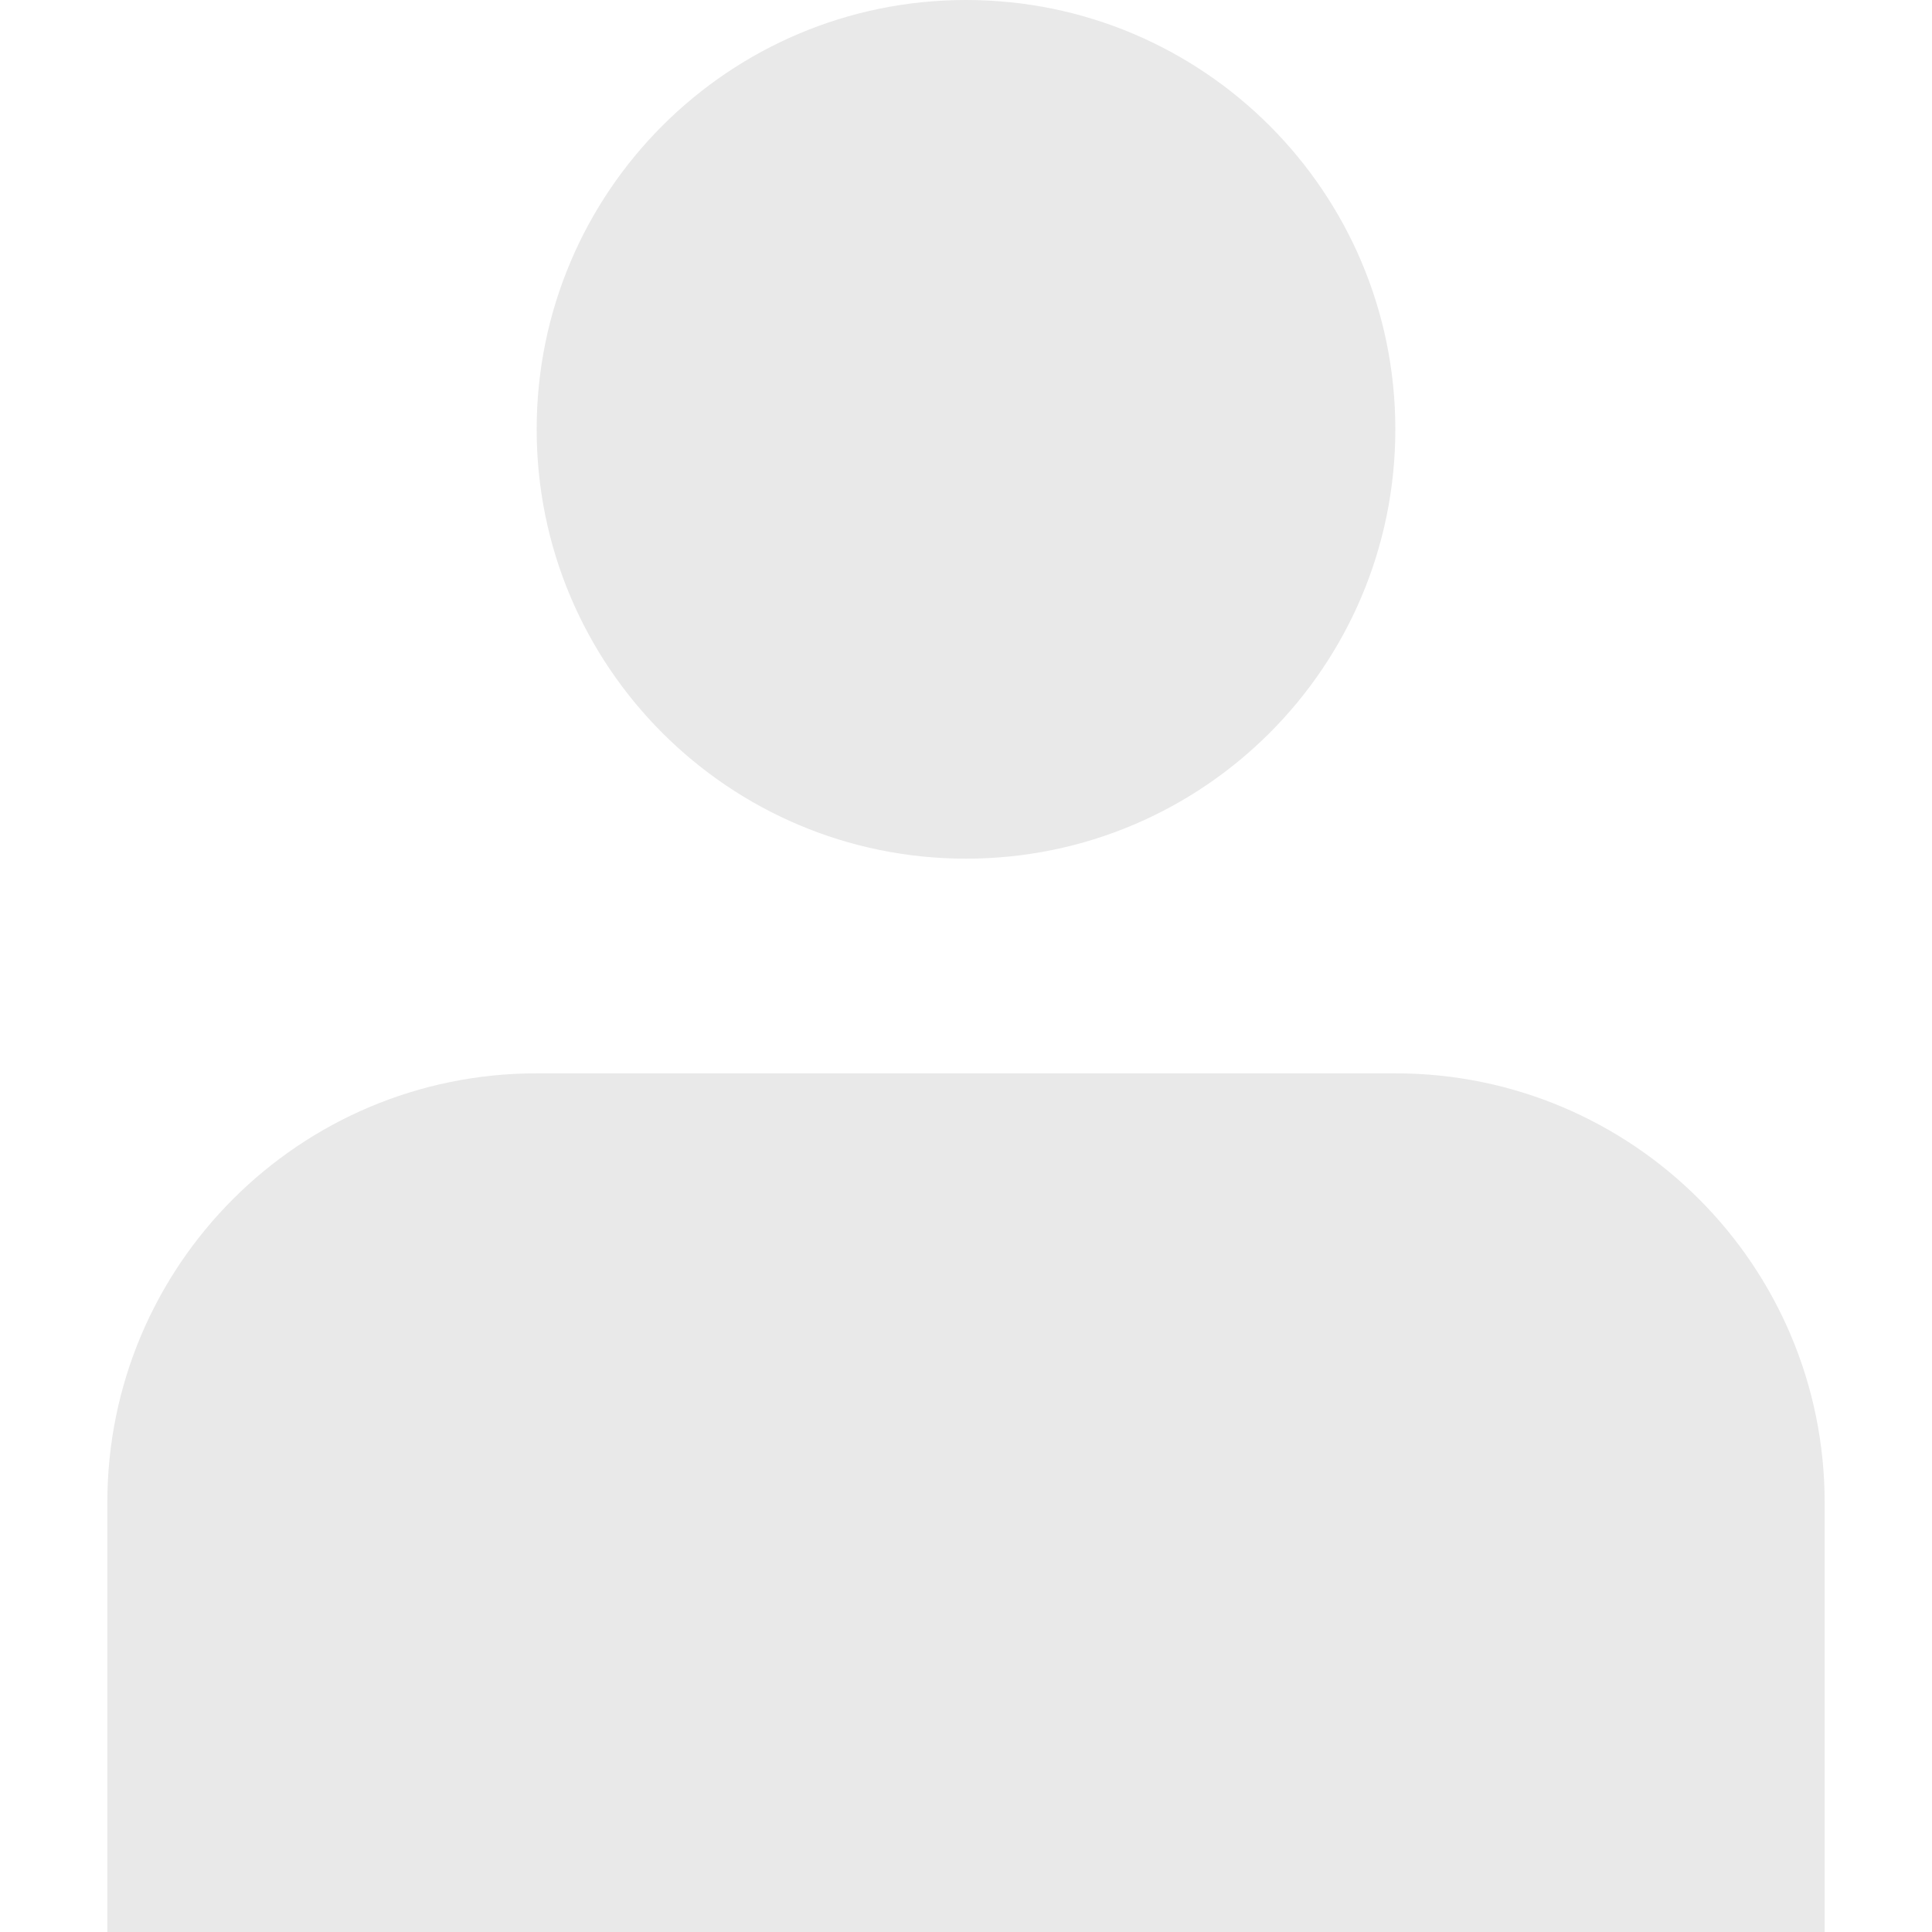 <svg width="20" height="20" viewBox="0 0 8 9" fill="none" xmlns="http://www.w3.org/2000/svg">
<path d="M6 2C6 3.105 5.105 4 4 4C2.895 4 2 3.105 2 2C2 0.895 2.895 0 4 0C5.105 0 6 0.895 6 2Z" fill="#E9E9E9"/>
<path d="M0 7C0 5.895 0.895 5 2 5H6C7.105 5 8 5.895 8 7V9H0V7Z" fill="#E9E9E9"/>
</svg>
